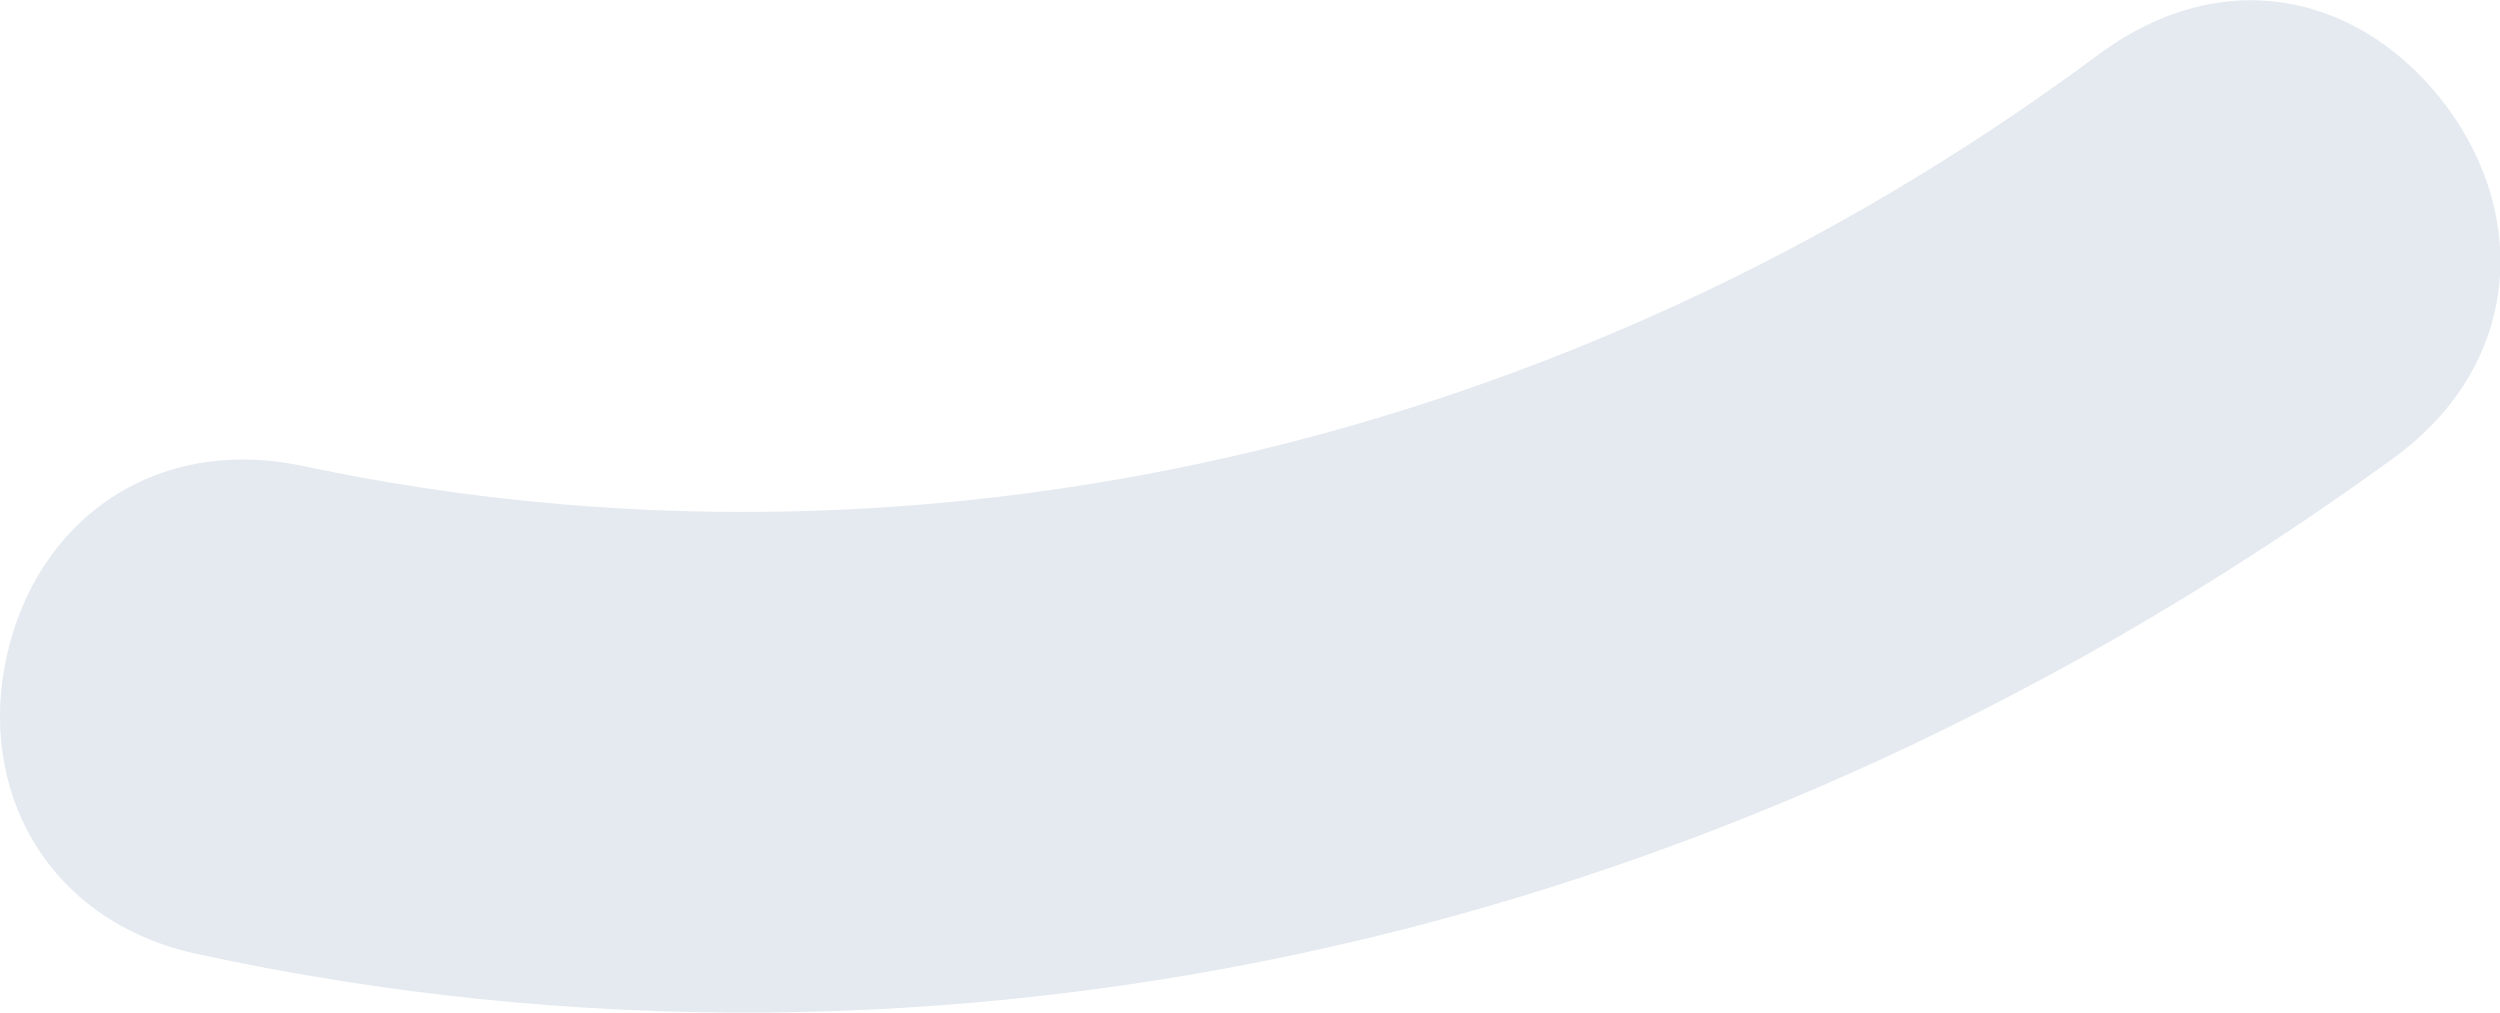 <?xml version="1.0" encoding="utf-8"?>
<!-- Generator: Adobe Illustrator 19.1.0, SVG Export Plug-In . SVG Version: 6.00 Build 0)  -->
<svg version="1.1" xmlns="http://www.w3.org/2000/svg" xmlns:xlink="http://www.w3.org/1999/xlink" x="0px" y="0px"
	 viewBox="0 0 409.1 165.7" style="enable-background:new 0 0 409.1 165.7;" xml:space="preserve">
<style type="text/css">
	.st0{clip-path:url(#SVGID_2_);fill:url(#SVGID_3_);}
	.st1{fill:url(#SVGID_4_);}
	.st2{fill:url(#SVGID_5_);}
	.st3{fill:#E3F0FF;}
	.st4{fill:url(#SVGID_6_);}
	.st5{fill:url(#SVGID_7_);}
	.st6{fill:#12172F;}
	.st7{fill:#2A102C;}
	.st8{fill:#FF3200;}
	.st9{fill:#2C4EDD;}
	.st10{fill:url(#SVGID_8_);}
	.st11{fill:url(#SVGID_9_);}
	.st12{fill:url(#SVGID_10_);}
	.st13{fill:#FFFFFF;}
	.st14{opacity:0.67;fill:url(#SVGID_11_);}
	.st15{opacity:0.67;fill:url(#SVGID_12_);}
	.st16{fill:none;stroke:#000000;stroke-width:2;stroke-miterlimit:10;}
	.st17{fill:url(#SVGID_13_);}
	.st18{fill:none;stroke:#FFFFFF;stroke-width:3;stroke-miterlimit:10;}
	.st19{opacity:0.25;fill:none;stroke:#CFDAE5;stroke-width:20;stroke-miterlimit:10;}
	.st20{fill:none;stroke:#EF2932;stroke-width:16.94;stroke-linecap:round;stroke-linejoin:round;stroke-miterlimit:10;}
	.st21{fill:none;stroke:#0102F7;stroke-width:16.94;stroke-linecap:round;stroke-miterlimit:10;}
	.st22{fill:#FFFFFF;stroke:#0102F7;stroke-width:16.94;stroke-linecap:round;stroke-miterlimit:10;}
	.st23{fill:none;stroke:url(#SVGID_14_);stroke-width:16.94;stroke-linecap:round;stroke-linejoin:round;stroke-miterlimit:10;}
	.st24{opacity:0.56;fill:#CFDAE5;}
	.st25{clip-path:url(#SVGID_16_);fill:#2C4EDD;}
	.st26{fill:#F2F2F2;stroke:#000000;stroke-miterlimit:10;}
	.st27{fill:none;stroke:#000000;stroke-miterlimit:10;}
	.st28{clip-path:url(#SVGID_18_);fill:#2C4EDD;}
	.st29{clip-path:url(#SVGID_20_);}
	.st30{fill:url(#SVGID_21_);}
	.st31{fill:url(#SVGID_22_);}
	.st32{fill:none;stroke:#FFFFFF;stroke-width:3;stroke-linecap:round;stroke-linejoin:round;stroke-miterlimit:10;}
	.st33{fill:none;stroke:#FFFFFF;stroke-width:0.25;stroke-linecap:round;stroke-linejoin:round;stroke-miterlimit:10;}
	.st34{fill:none;stroke:url(#SVGID_23_);stroke-miterlimit:10;}
	.st35{fill:none;stroke:url(#SVGID_24_);stroke-miterlimit:10;}
	.st36{fill:none;stroke:url(#SVGID_25_);stroke-miterlimit:10;}
	.st37{fill:none;stroke:url(#SVGID_26_);stroke-width:3.585;stroke-miterlimit:10;}
	.st38{clip-path:url(#SVGID_28_);}
	.st39{fill:none;stroke:url(#SVGID_29_);stroke-miterlimit:10;}
	.st40{fill:none;stroke:#BABABA;stroke-width:0.891;stroke-miterlimit:10;}
	.st41{fill:none;stroke:#2C4EDD;stroke-width:0.891;stroke-miterlimit:10;}
	.st42{opacity:0.3;fill:none;stroke:#000000;stroke-width:0.5;stroke-miterlimit:10;}
</style>
<g id="Слой_1">
	<path class="st24" d="M218.4,154.8c-61.5,14-125,14.6-186.2,1.3c-24.4-5.3-36-26.7-31.1-48.7c4.8-22,24-36.4,48.7-31.1
		C149,97.3,256,73.8,343.3,9c21-15.6,43.7-9.6,57.2,8.6c13.4,18.2,11.8,42.2-8.6,57.2C338.6,113.6,279.5,140.9,218.4,154.8z"/>
</g>
<g id="Слой_2">
</g>
</svg>

